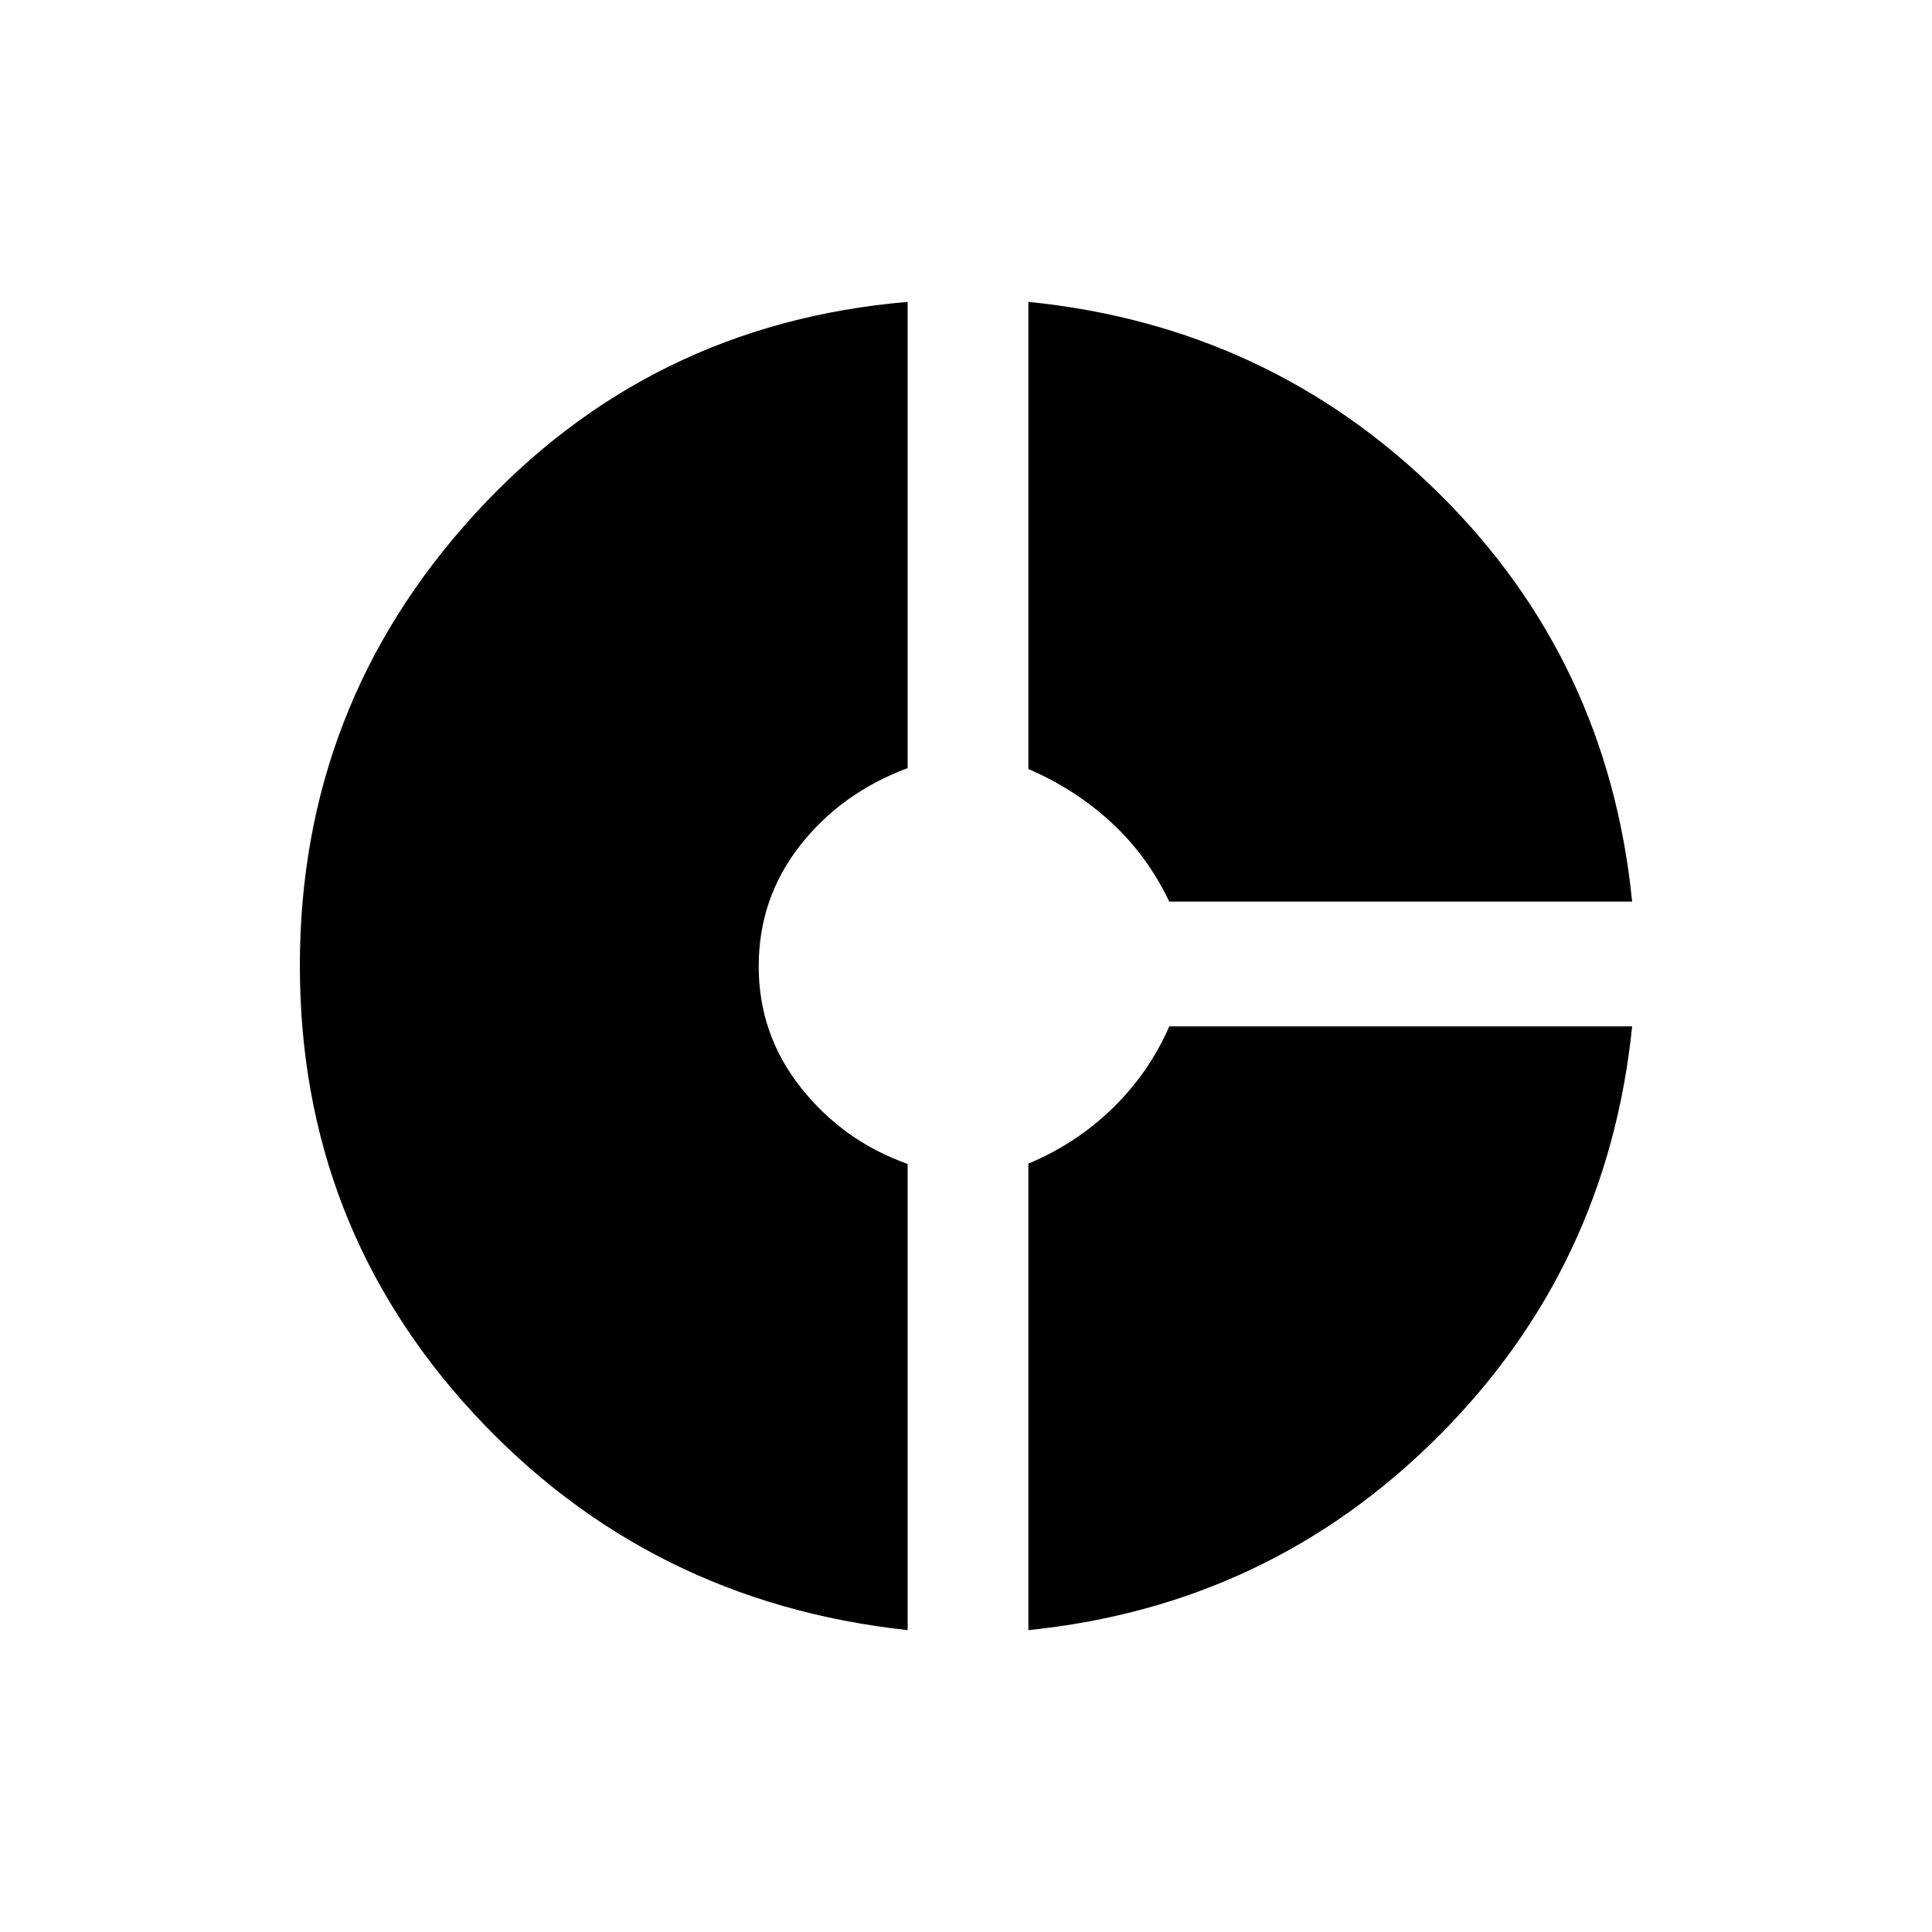 <svg xmlns="http://www.w3.org/2000/svg" height="20" viewBox="0 -960 960 960" width="20"><path d="M581-512q-11-23-29-39.5t-41-26.363V-810q119.709 12.047 203.855 95.023Q799-632 811-512H581ZM451-150q-129-14-215.5-107.5T149-480.121q0-129.121 86.5-224Q322-799 451-810v231.663Q418-566 397.5-539.806t-20.5 60Q377-446 398-419.5t53 37.848V-150Zm60 0v-231.819q23.698-9.862 41.849-27.521Q571-427 581-450h230q-12.201 119.626-96.288 203.712Q630.626-162.201 511-150Z"/></svg>